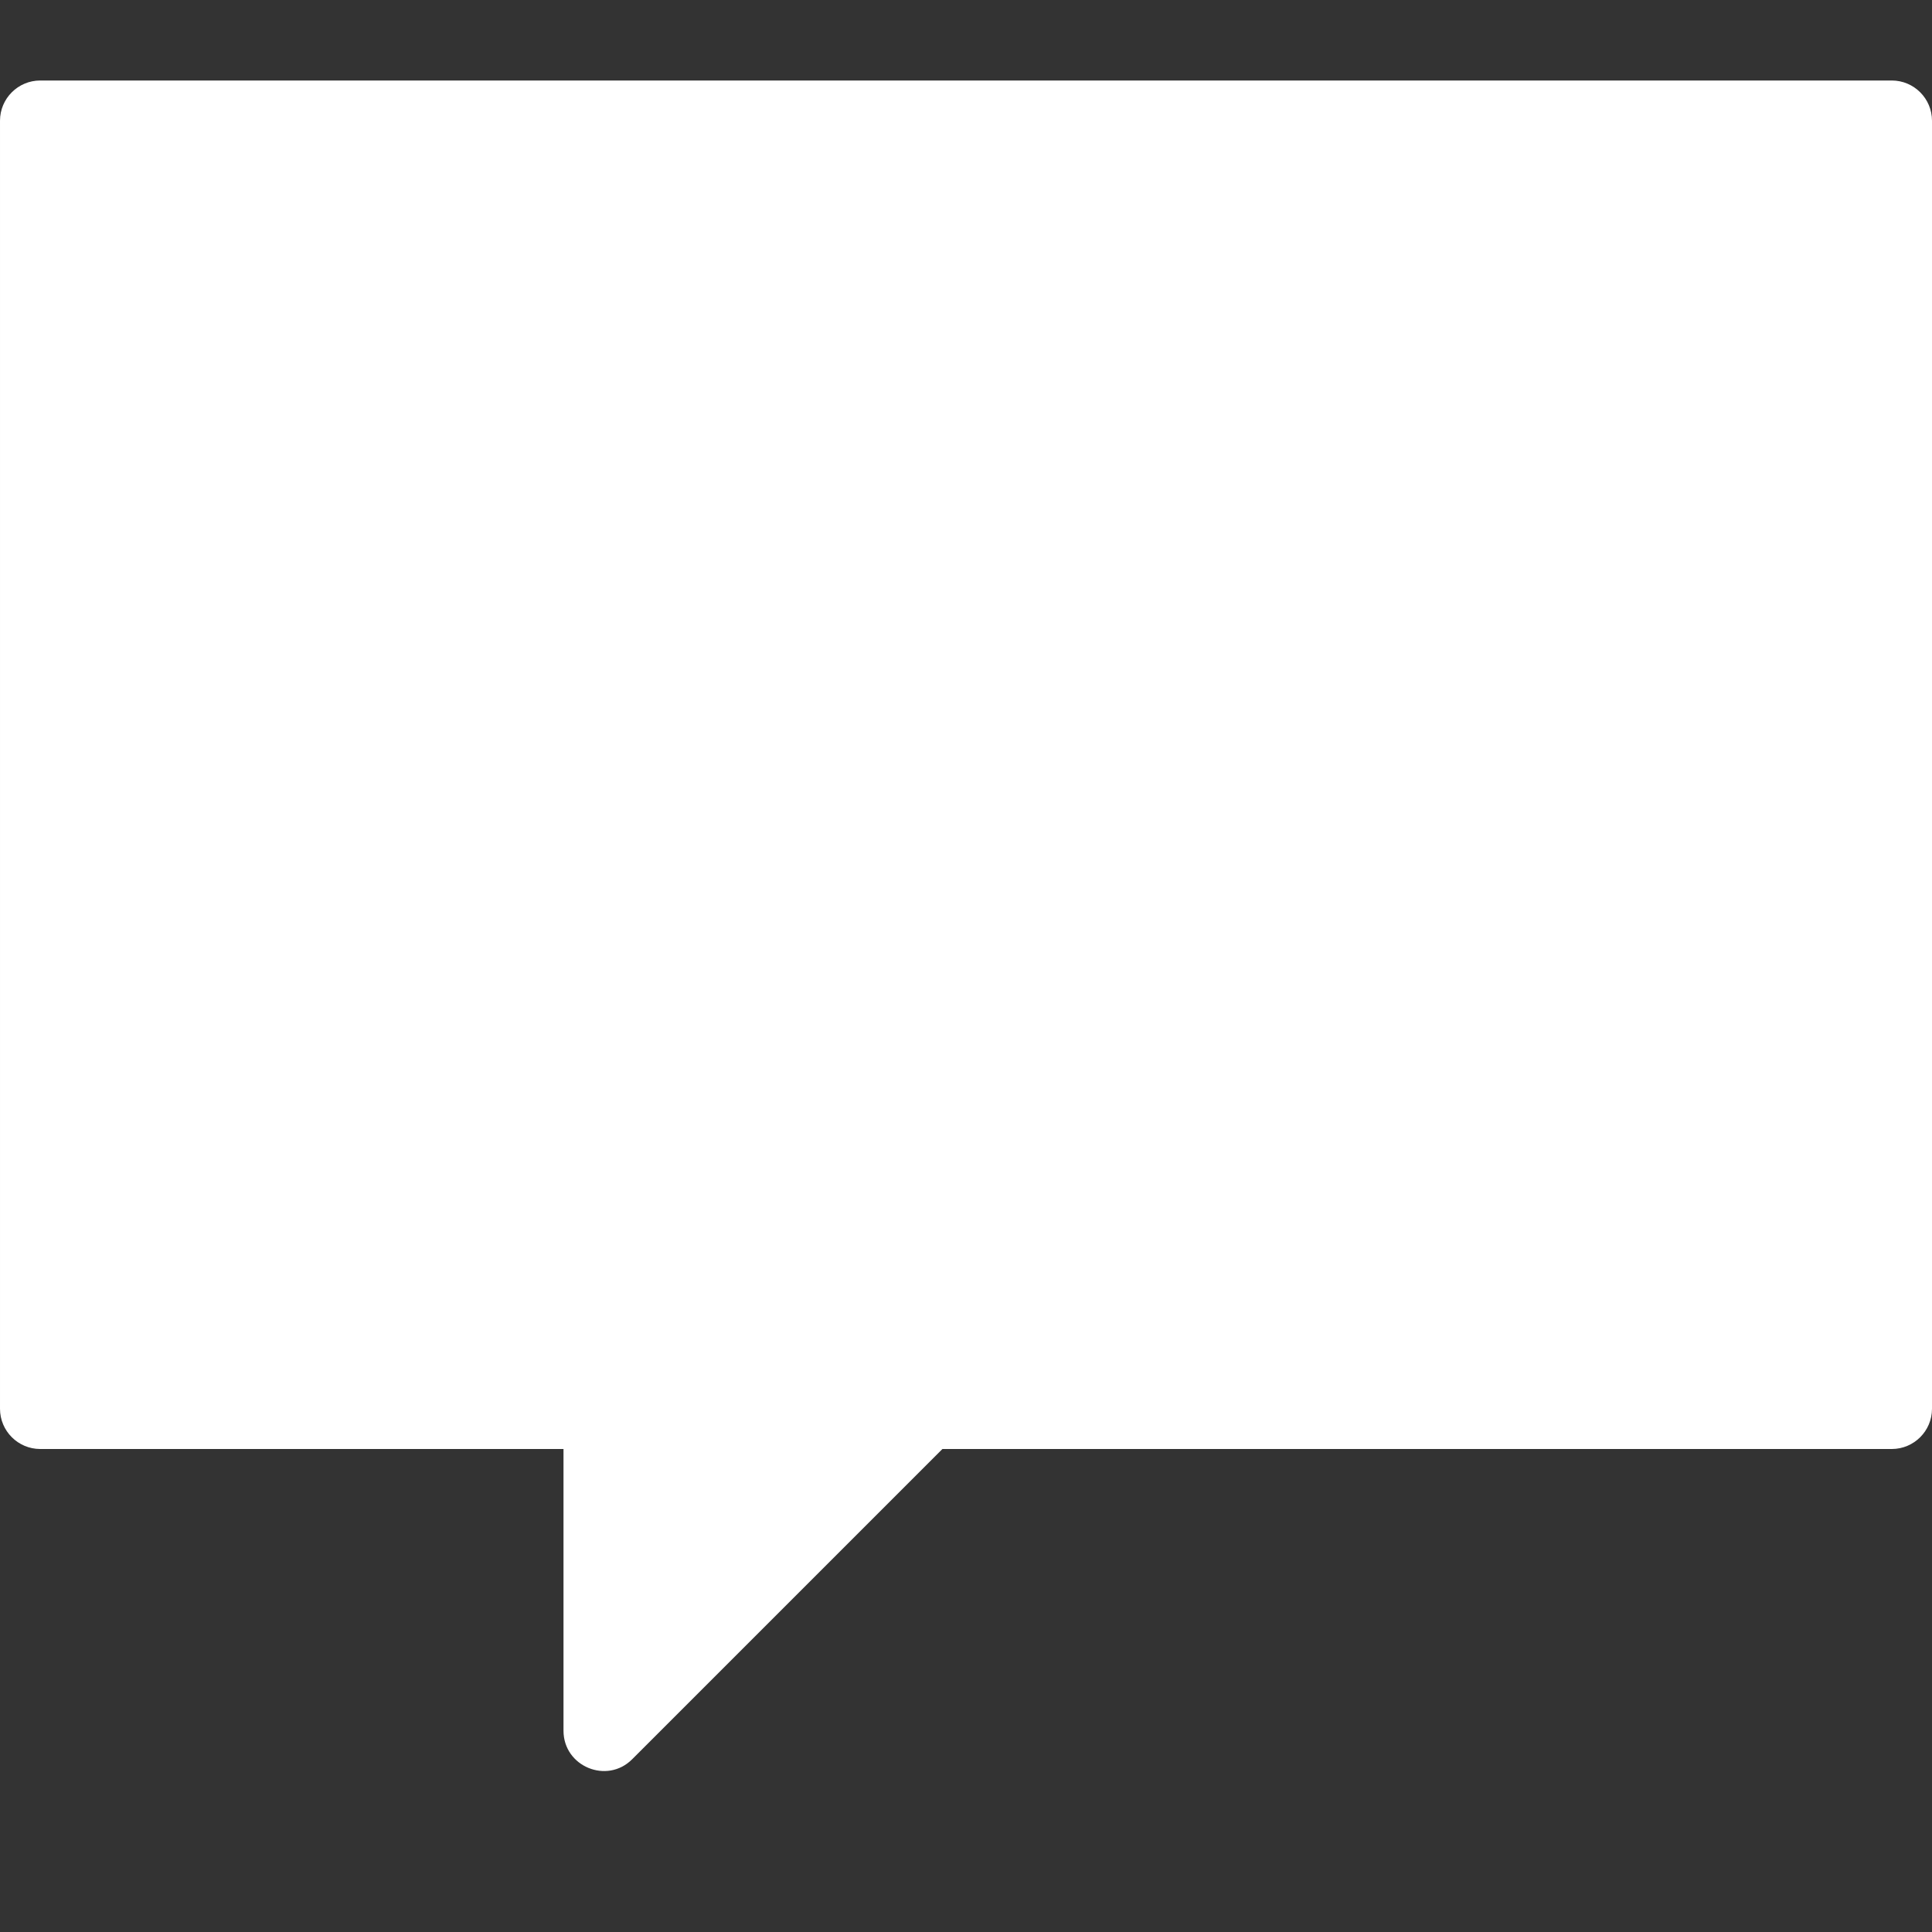 <svg version="1.1" viewBox="0 0 24 24" xmlns="http://www.w3.org/2000/svg" xmlns:xlink="http://www.w3.org/1999/xlink">
    <rect x="0" y="0" width="24" height="24" fill="#333333" stroke="none"/>
    <g fill="#FFFFFF">
        <path d="M23.5,0h-23c-0.276,0 -0.5,0.224 -0.5,0.5v16c0,0.276 0.224,0.5 0.5,0.5h6.5v3.5c0,0.444 0.54,0.668 0.853,0.354l3.854,-3.854h11.793c0.276,0 0.5,-0.224 0.5,-0.5v-16c0,-0.276 -0.224,-0.5 -0.5,-0.5Z" transform="translate(0, 1)"></path>
    </g>
    <path fill="none" d="M0,0h24v24h-24Z"></path>
</svg>